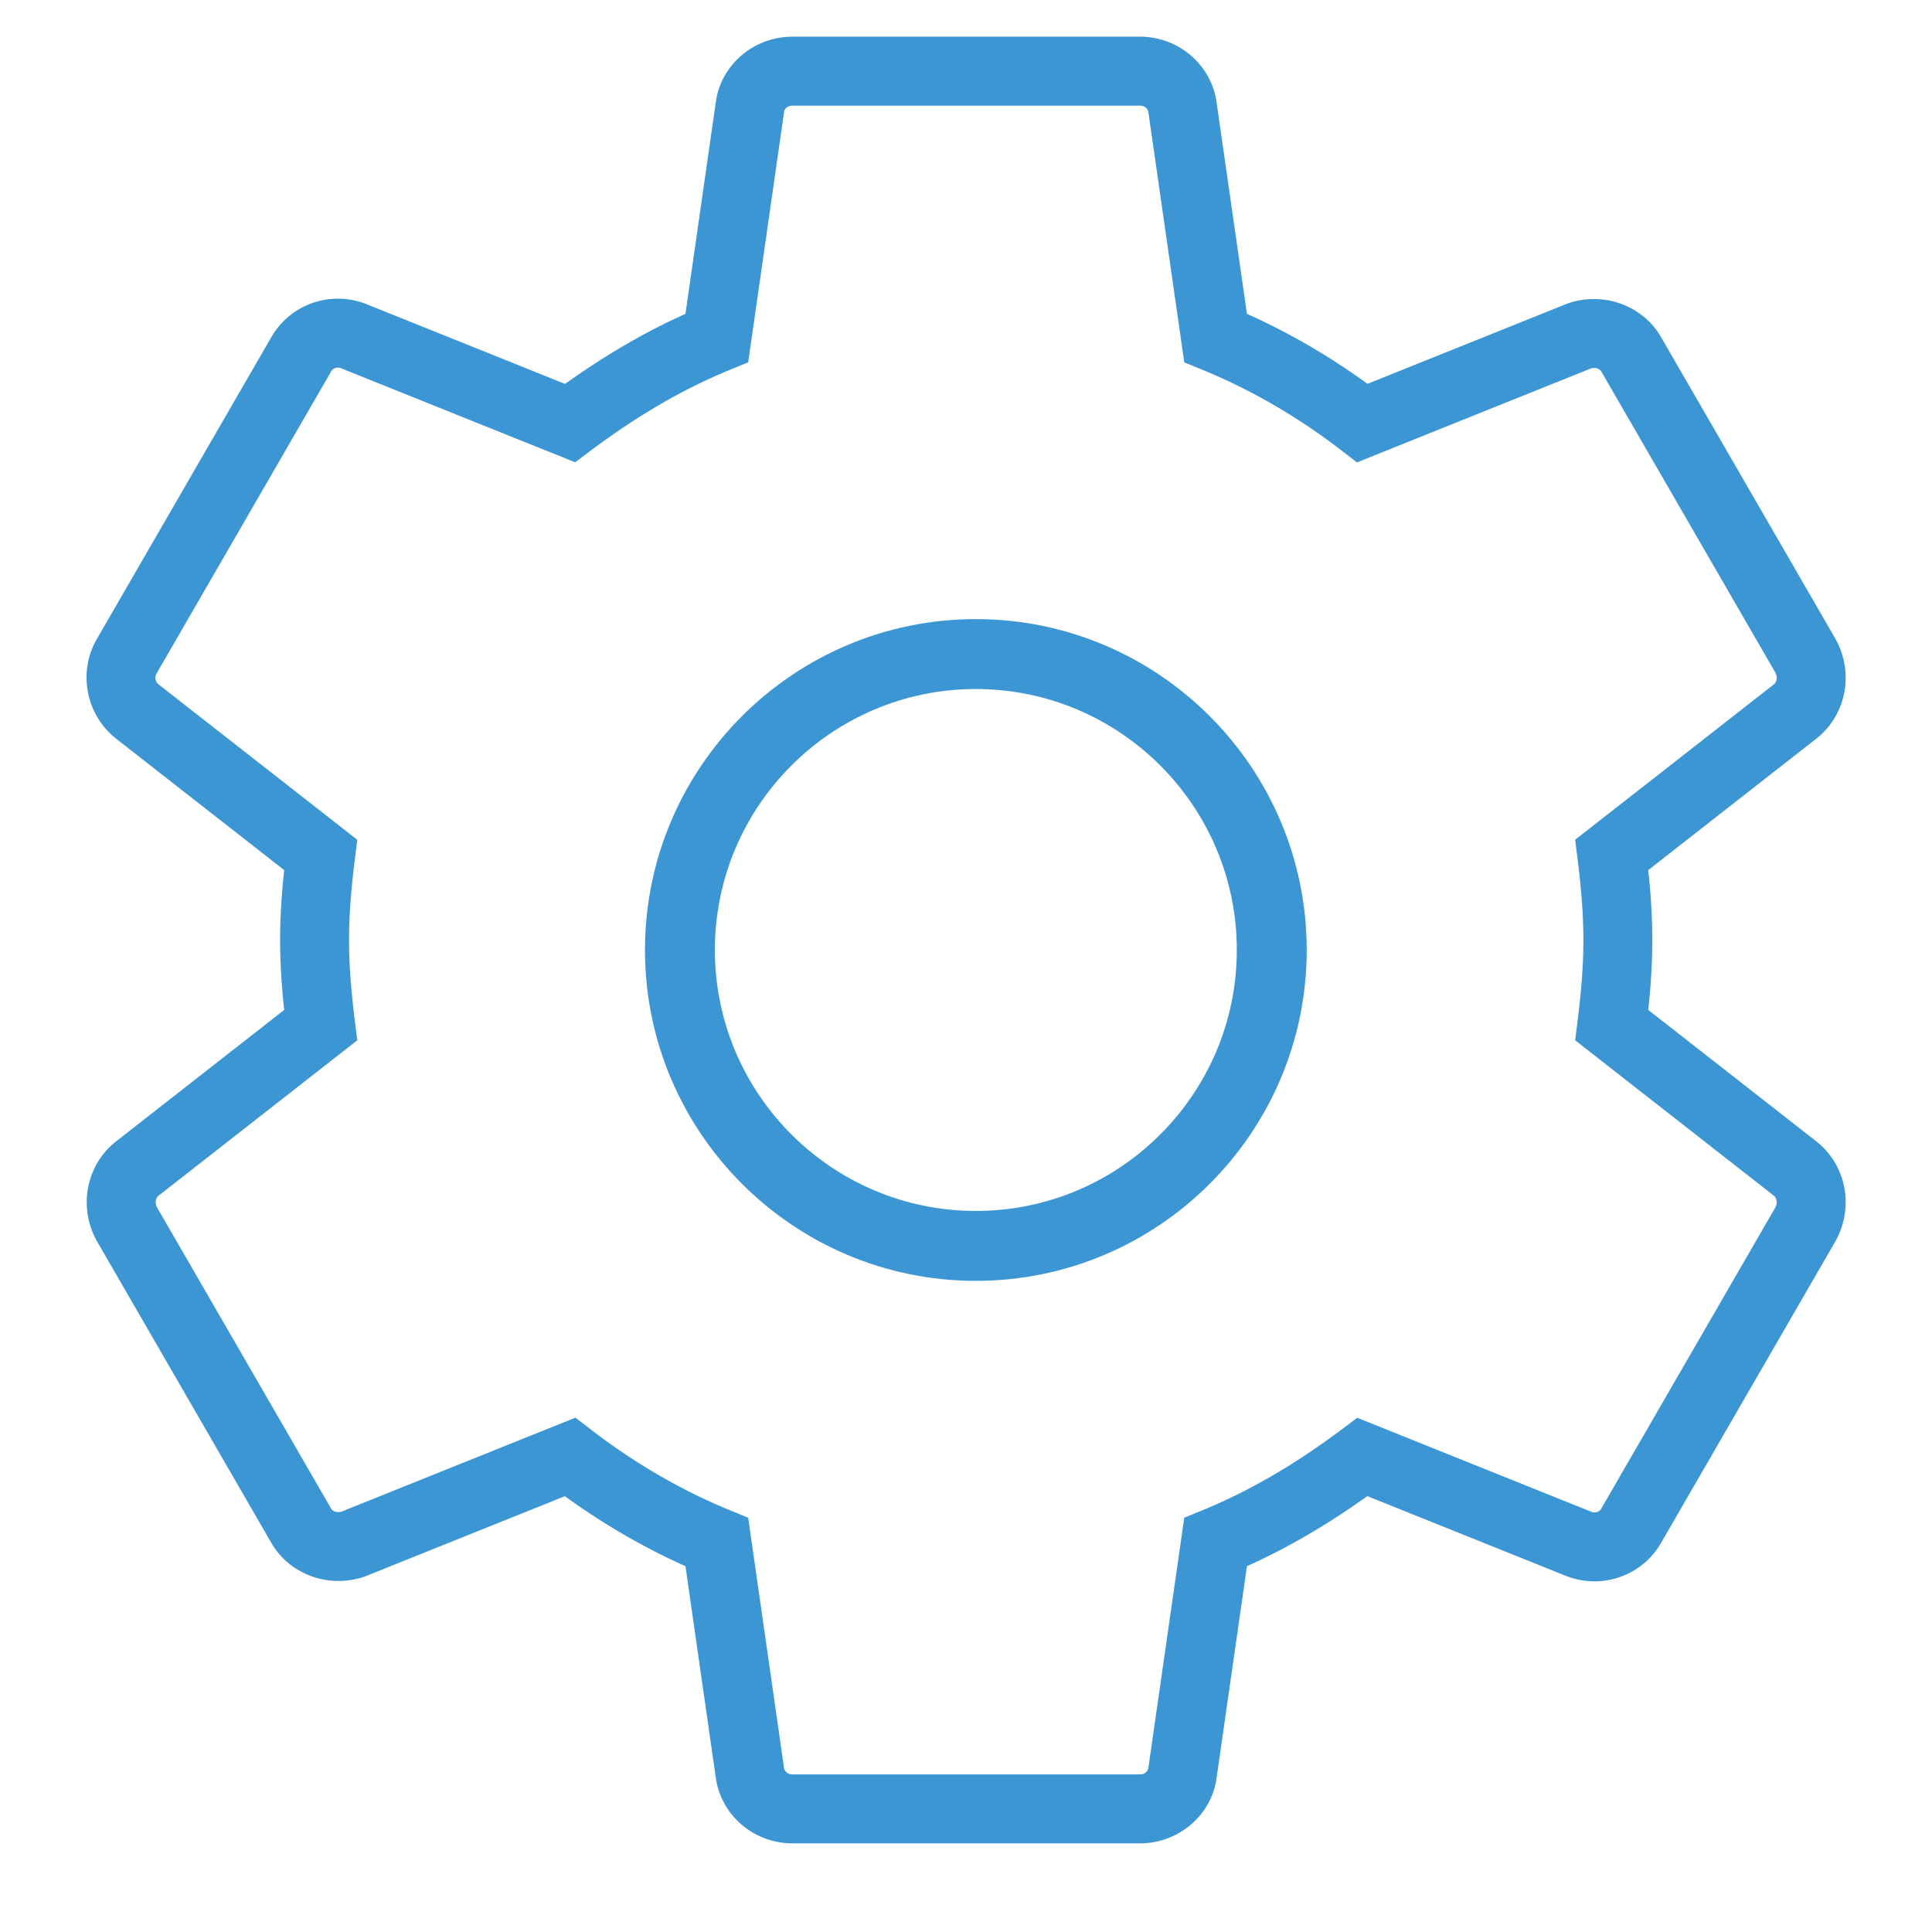 <?xml version="1.0" standalone="no"?><!DOCTYPE svg PUBLIC "-//W3C//DTD SVG 1.1//EN" "http://www.w3.org/Graphics/SVG/1.1/DTD/svg11.dtd"><svg t="1534741018143" class="icon" style="" viewBox="0 0 1024 1024" version="1.1" xmlns="http://www.w3.org/2000/svg" p-id="4774" xmlns:xlink="http://www.w3.org/1999/xlink" width="48" height="48"><defs><style type="text/css"></style></defs><path d="M604.205 977.014h-184.2c-20.687 0-38.18-15.196-40.695-35.356l-15.997-111.543c-22.15-9.902-43.572-22.343-63.914-37.103l-105.711 42.446a41.665 41.665 0 0 1-14.25 2.491c-15.109 0-28.874-7.974-35.993-20.818l-92.225-159.559c-9.832-18.019-5.524-40.128 10.243-52.566l89.159-69.722c-1.467-13.814-2.162-25.779-2.162-37.062 0-11.27 0.695-23.231 2.162-37.05l-89.093-69.664c-16.124-12.742-20.395-35.574-10-53.166l91.917-159.016a40.72 40.72 0 0 1 35.623-21.024c5.15 0 10.21 0.958 15.039 2.848l105.394 42.335c21.336-15.274 42.36-27.506 63.807-37.132l16.042-111.889c2.47-19.824 19.963-35.023 40.65-35.023h184.2c20.683 0 38.184 15.2 40.695 35.348l16.009 111.552c22.154 9.906 43.572 22.339 63.906 37.099l105.711-42.446a41.538 41.538 0 0 1 14.254-2.491c15.109 0 28.874 7.97 35.993 20.822l92.233 159.567c9.819 18.003 5.516 40.108-10.239 52.557l-89.159 69.722c1.155 10.802 2.154 23.539 2.154 37.05 0 13.523-0.999 26.26-2.154 37.066l89.085 69.664c15.833 12.491 20.136 34.596 10.317 52.615l-0.222 0.395-92.012 159.168a40.704 40.704 0 0 1-35.619 21.016h-0.004a41.061 41.061 0 0 1-15.048-2.844l-105.394-42.327c-21.328 15.269-42.352 27.506-63.799 37.136l-16.046 111.884c-2.474 19.824-19.976 35.019-40.658 35.019z m-299.22-225.627l8.27 6.363c23.153 17.805 47.921 32.175 73.618 42.705l9.675 3.97 18.981 132.386c0.284 2.228 2.191 3.666 4.476 3.666h184.2c2.289 0 4.197-1.439 4.435-3.338l19.039-132.711 9.671-3.97c24.739-10.136 48.875-24.152 73.787-42.841l8.225-6.174 124.215 49.886c0.419 0.164 1.003 0.275 1.578 0.275a4.094 4.094 0 0 0 3.666-2.199l0.222-0.395 91.954-159.078c1.163-2.257 0.797-4.92-0.875-6.243l-105.263-82.311 1.287-10.28c2.154-17.3 3.079-30.12 3.079-42.874 0-12.742-0.925-25.561-3.079-42.866l-1.287-10.276 105.329-82.357c1.628-1.291 1.993-3.896 0.814-6.186l-92.184-159.481c-1.118-2.059-3.901-2.314-5.631-1.763l-123.956 49.779-8.27-6.359c-23.136-17.801-47.905-32.167-73.606-42.701l-9.671-3.966-18.993-132.386c-0.279-2.228-2.191-3.662-4.48-3.662h-184.2c-2.289 0-4.197 1.43-4.431 3.333l-19.026 132.715-9.675 3.966c-24.731 10.136-48.871 24.148-73.799 42.837l-8.225 6.169-124.211-49.886a4.484 4.484 0 0 0-1.57-0.275 4.094 4.094 0 0 0-3.666 2.203l-0.222 0.399-92.106 159.341a4.488 4.488 0 0 0 1.032 5.989l105.259 82.303-1.287 10.28c-2.104 16.798-3.083 30.42-3.083 42.857 0 12.446 0.978 26.067 3.083 42.87l1.287 10.28-105.333 82.369c-1.636 1.295-1.993 3.896-0.81 6.186l92.176 159.473c1.118 2.063 3.892 2.322 5.631 1.772l123.952-49.795z" fill="#3C96D3" p-id="4775"></path><path d="M517.22 678.879c-96.697 0-175.371-78.67-175.371-175.367S420.523 328.146 517.22 328.146s175.367 78.67 175.367 175.371-78.67 175.363-175.367 175.363z m0-313.684c-76.269 0-138.317 62.048-138.317 138.317 0 76.273 62.048 138.317 138.317 138.317 76.273 0 138.317-62.048 138.317-138.317S593.493 365.195 517.22 365.195z" fill="#3C96D3" p-id="4776"></path></svg>